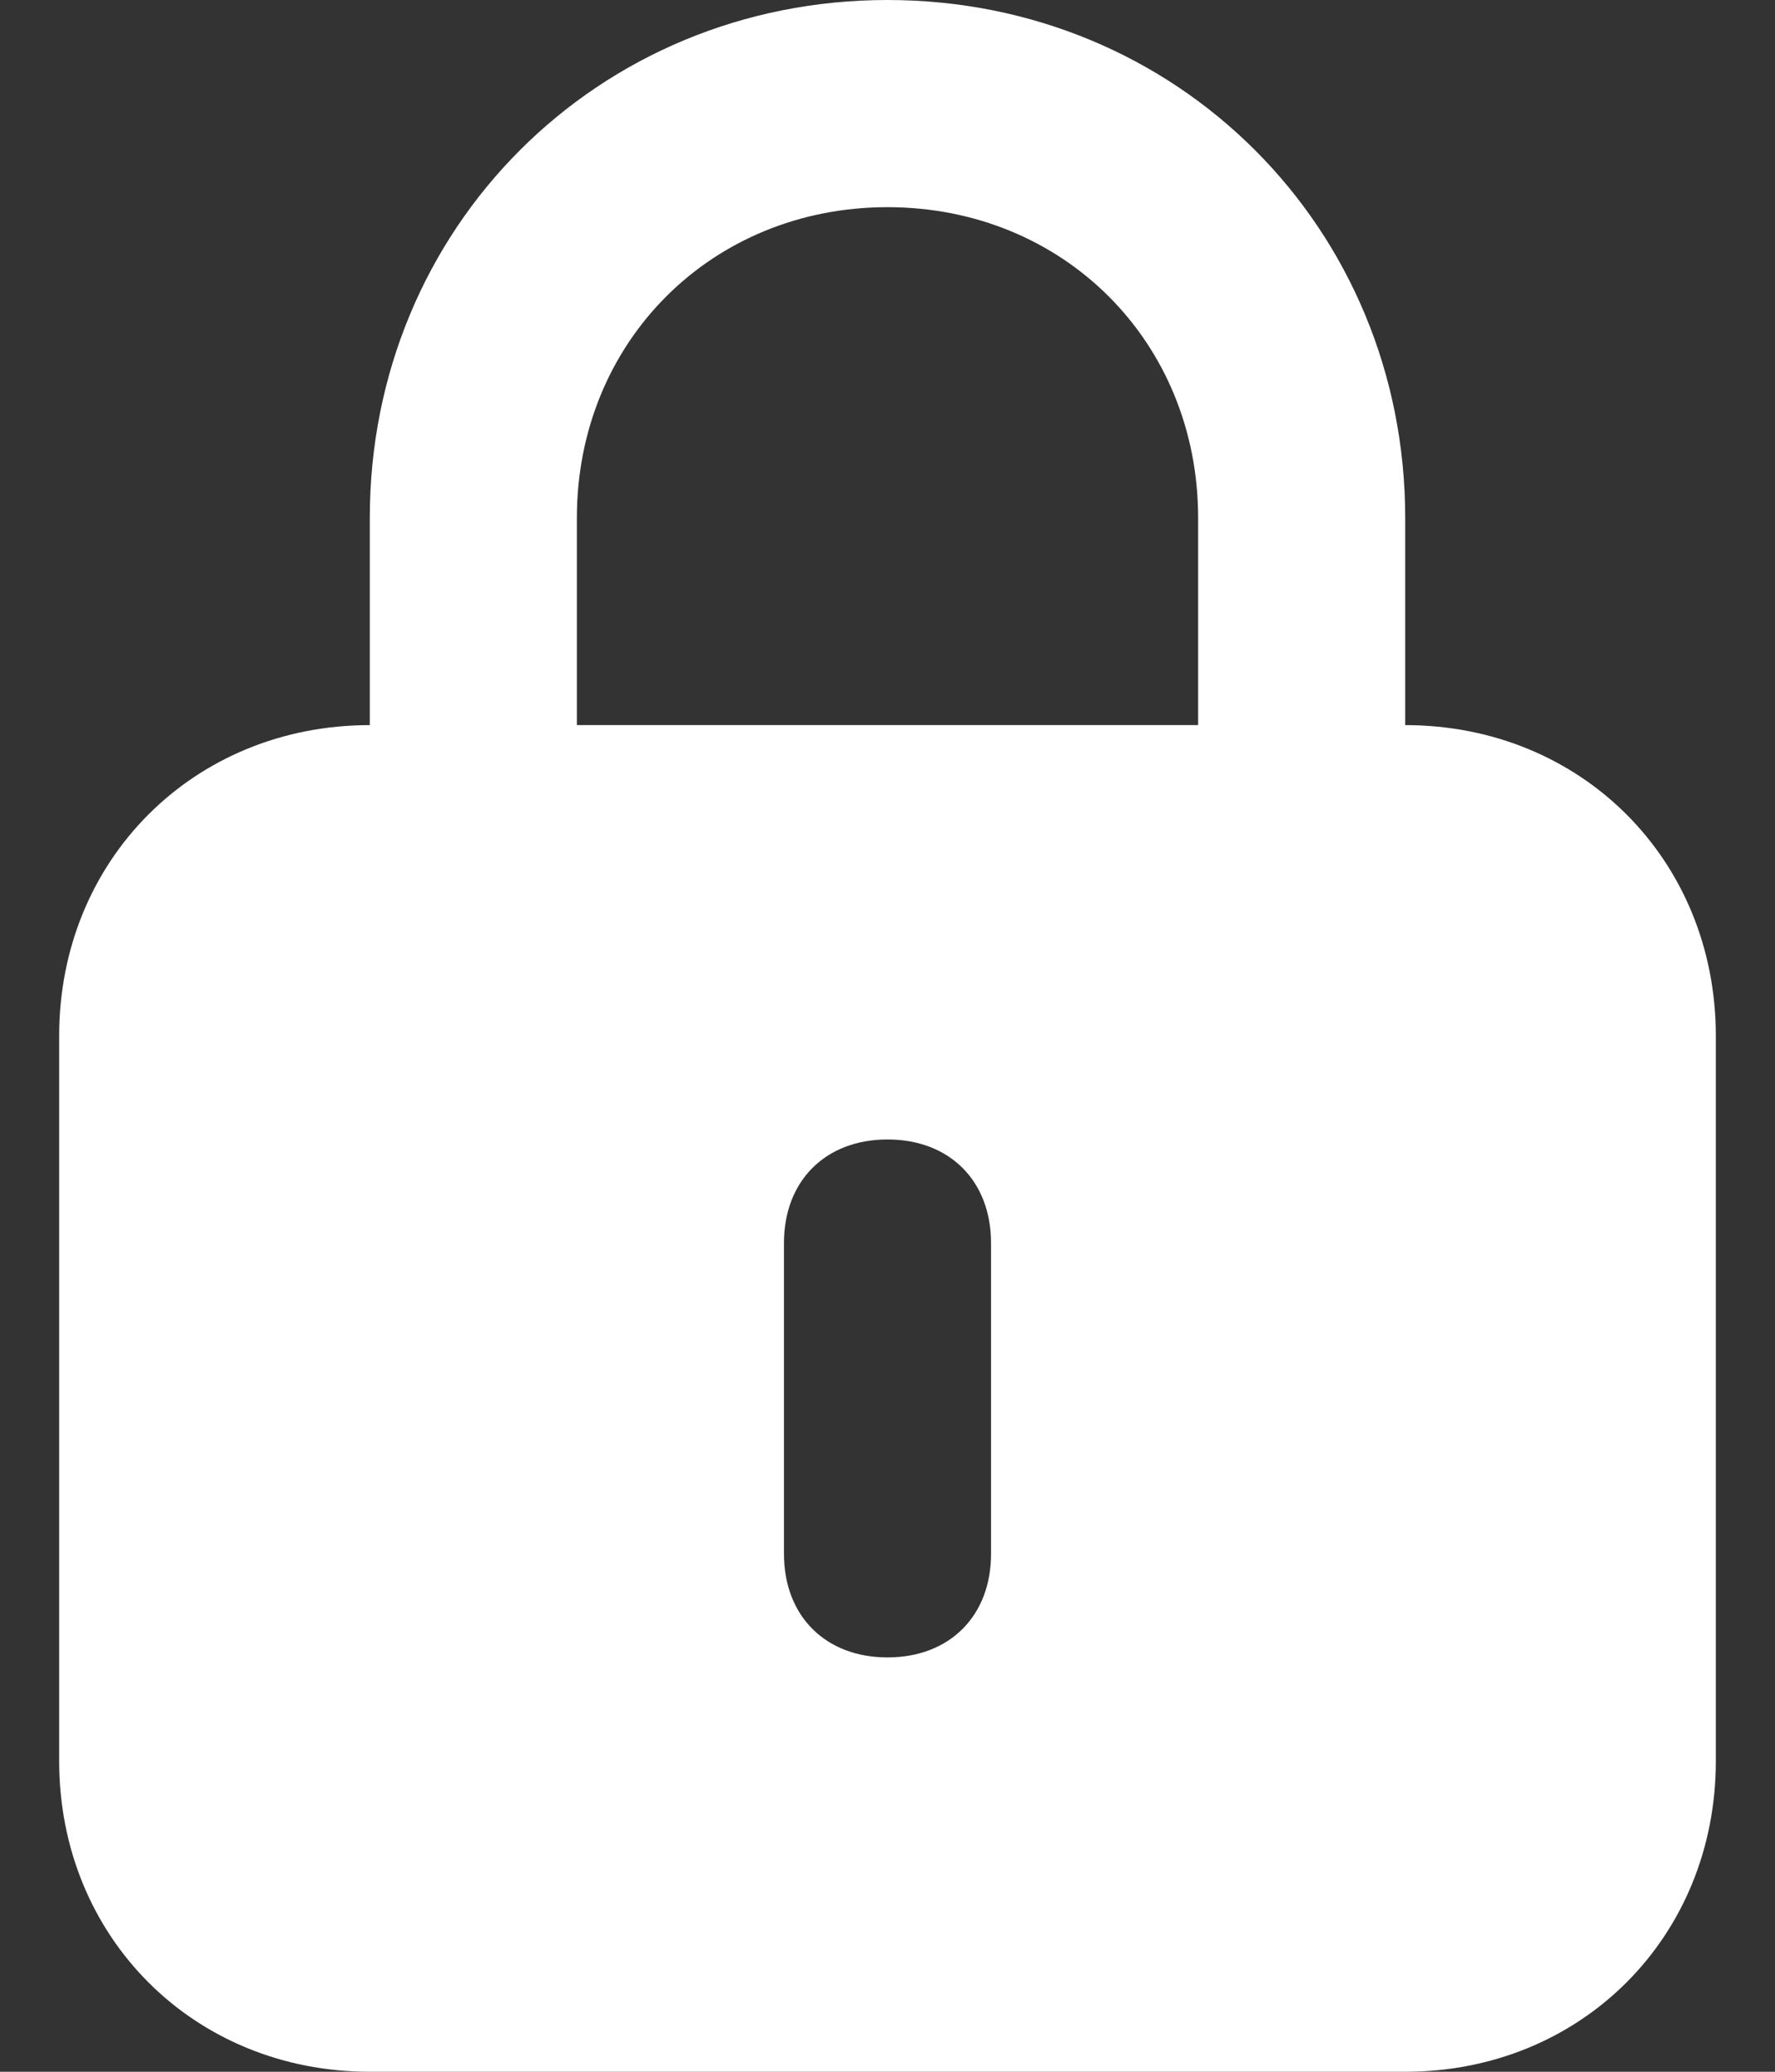 <svg xmlns="http://www.w3.org/2000/svg" width="12" height="14" viewBox="0 0 12 14" fill="none">
<rect x="0" y="0" width="12" height="14" fill="#333333" stroke="none"/>
<path d="M9.5 4.9V3.5C9.5 1.54 7.96 0 6 0C4.04 0 2.5 1.54 2.5 3.5V4.9C1.31 4.9 0.4 5.81 0.4 7V11.9C0.4 13.09 1.31 14 2.5 14H9.5C10.69 14 11.6 13.09 11.6 11.9V7C11.6 5.81 10.69 4.9 9.5 4.9ZM3.9 3.5C3.9 2.31 4.81 1.4 6 1.4C7.19 1.4 8.1 2.31 8.1 3.5V4.9H3.9V3.5ZM6.7 10.5C6.7 10.92 6.42 11.2 6 11.2C5.58 11.2 5.3 10.92 5.3 10.5V8.4C5.3 7.98 5.58 7.7 6 7.7C6.42 7.7 6.7 7.98 6.7 8.4V10.5Z" fill="white"/>
</svg>